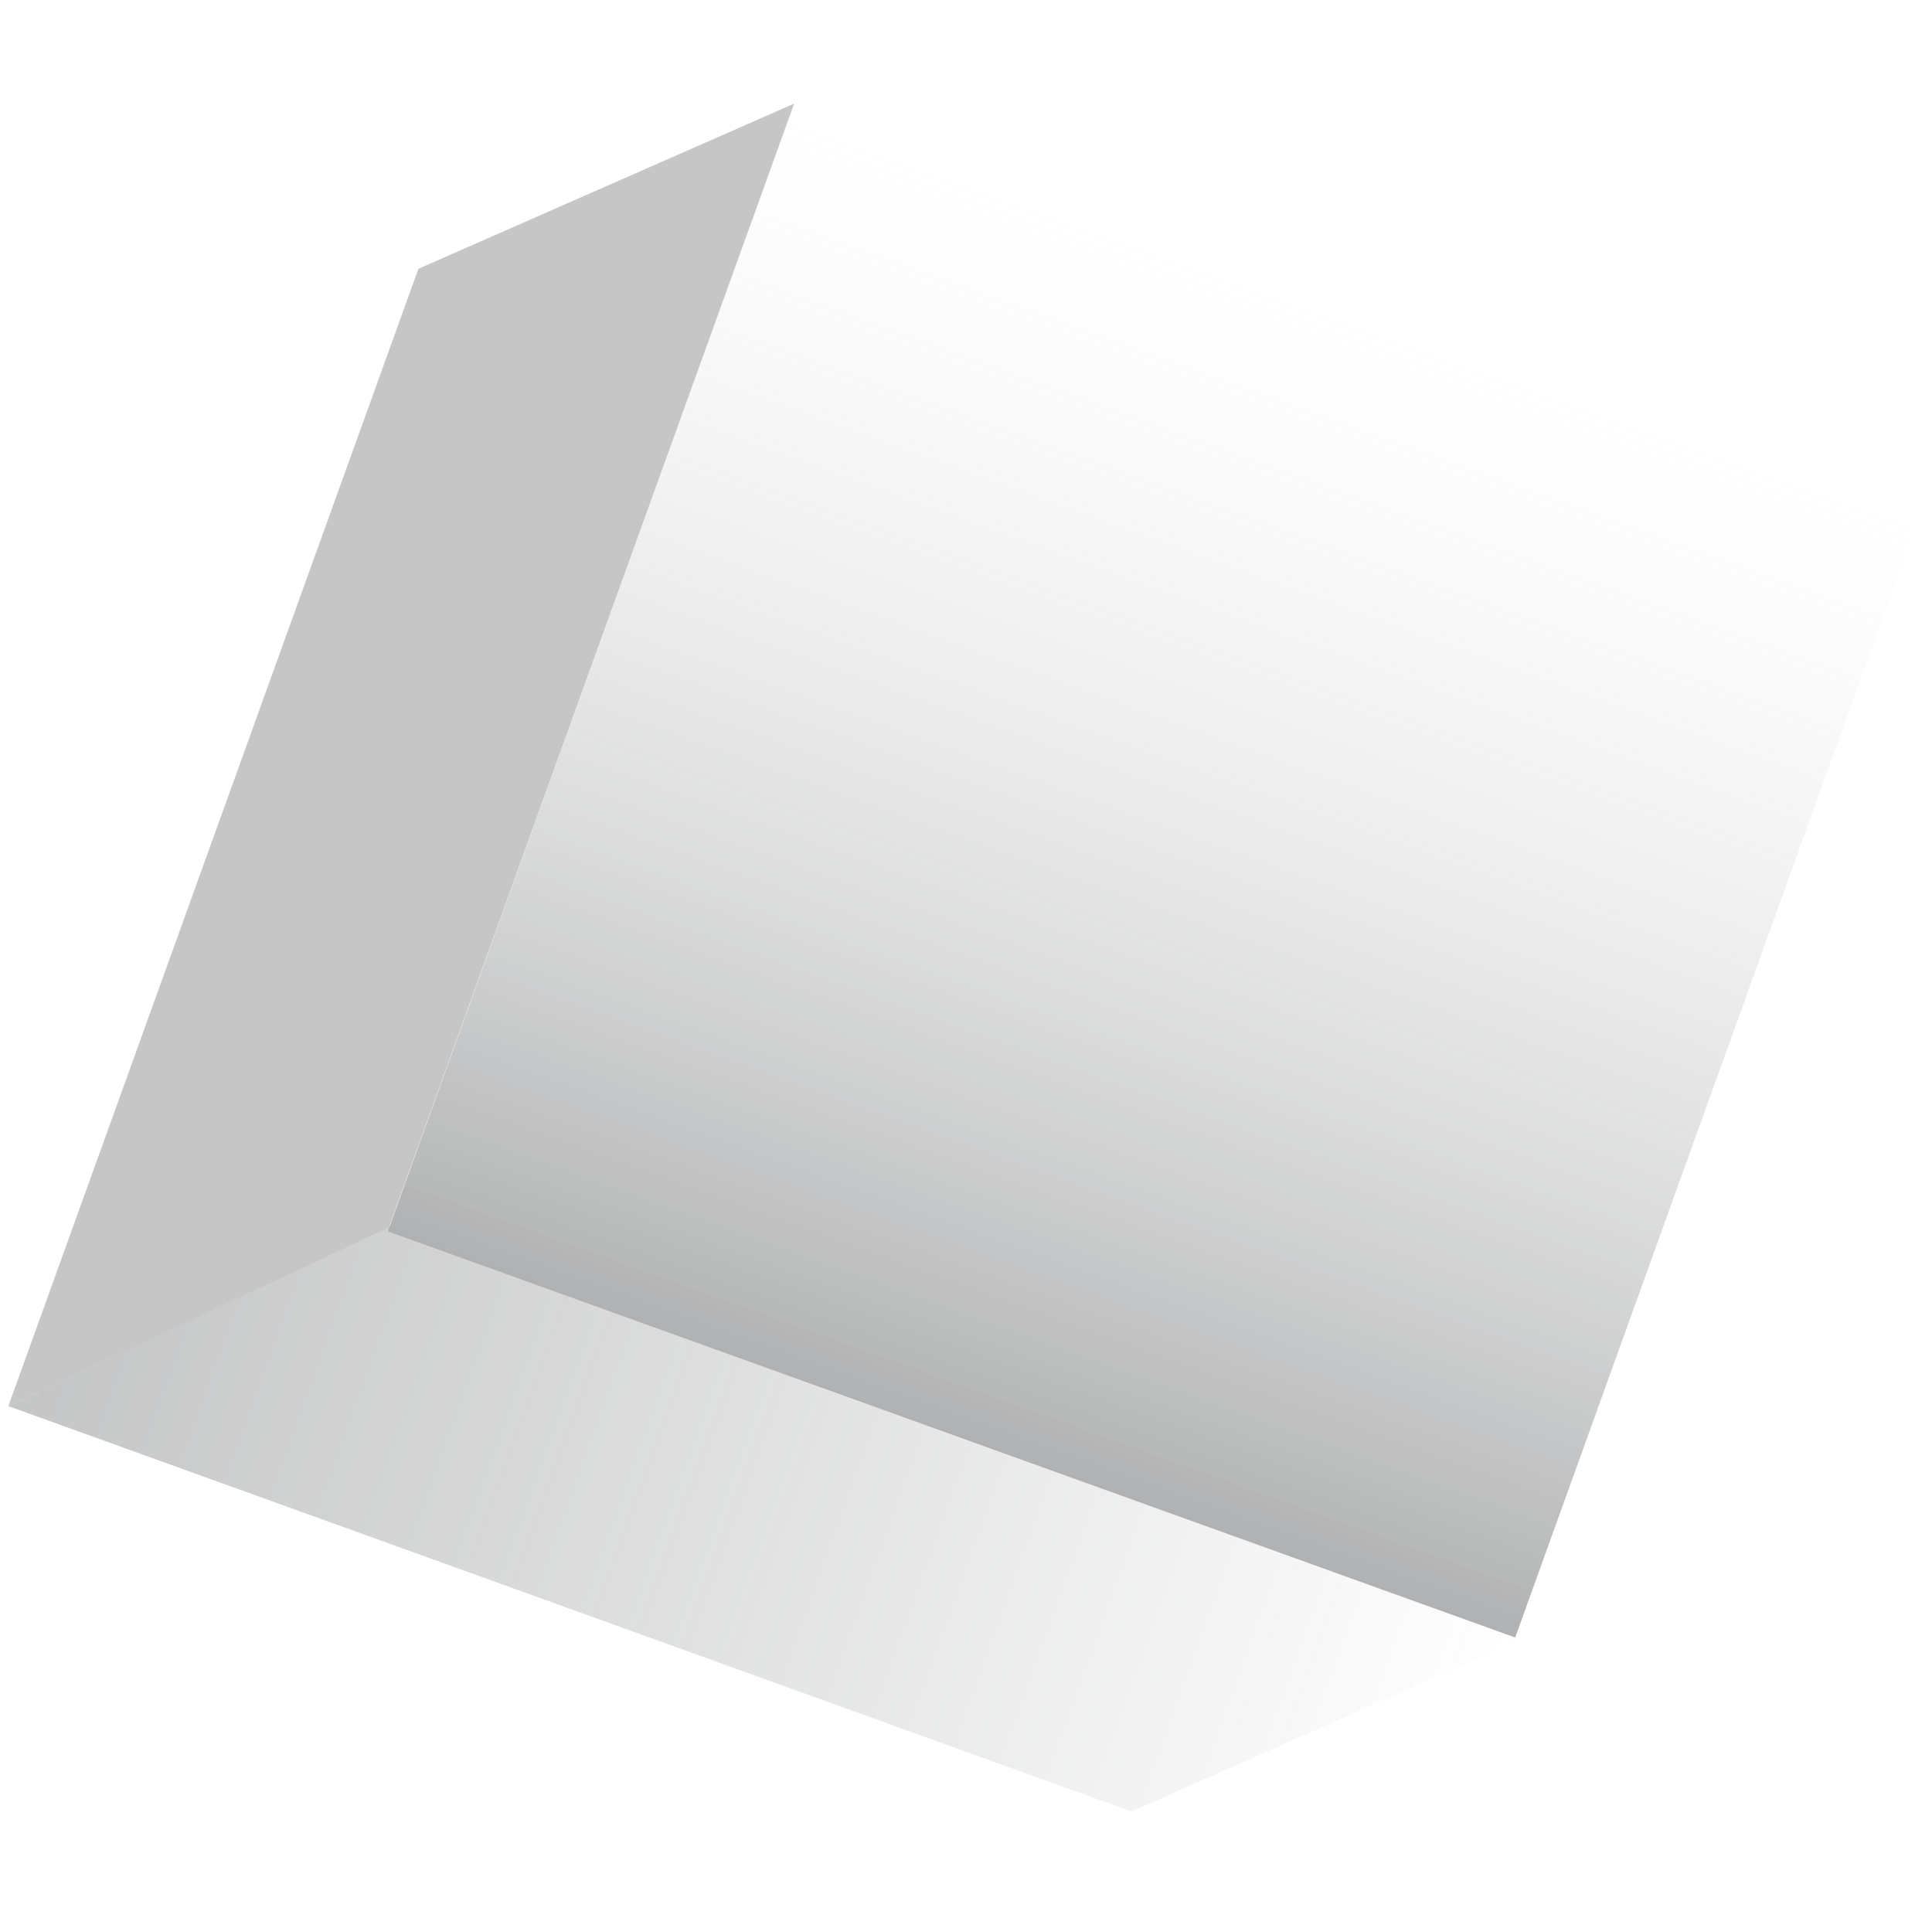 <svg width="136" height="135" viewBox="0 0 136 135" fill="none" xmlns="http://www.w3.org/2000/svg">
<g opacity="0.5">
<path d="M27.398 86.335L0.594 98.988L79.655 127.522L107.436 115.221L27.398 86.335Z" fill="url(#paint0_linear_2_404)"/>
<path d="M29.454 18.921L55.902 7.294L27.382 86.396L0.582 99L29.454 18.921Z" fill="#8D8E8F"/>
<rect width="84.336" height="84.37" transform="matrix(0.941 0.339 -0.339 0.941 55.901 7.294)" fill="url(#paint1_linear_2_404)"/>
</g>
<defs>
<linearGradient id="paint0_linear_2_404" x1="-43.053" y1="94.94" x2="96.365" y2="145.205" gradientUnits="userSpaceOnUse">
<stop stop-color="#5A5C5E"/>
<stop offset="1" stop-color="#5A5C5E" stop-opacity="0"/>
</linearGradient>
<linearGradient id="paint1_linear_2_404" x1="42.168" y1="0" x2="42.168" y2="84.37" gradientUnits="userSpaceOnUse">
<stop stop-color="#D9D9D9" stop-opacity="0"/>
<stop offset="1" stop-color="#626466"/>
</linearGradient>
</defs>
</svg>
